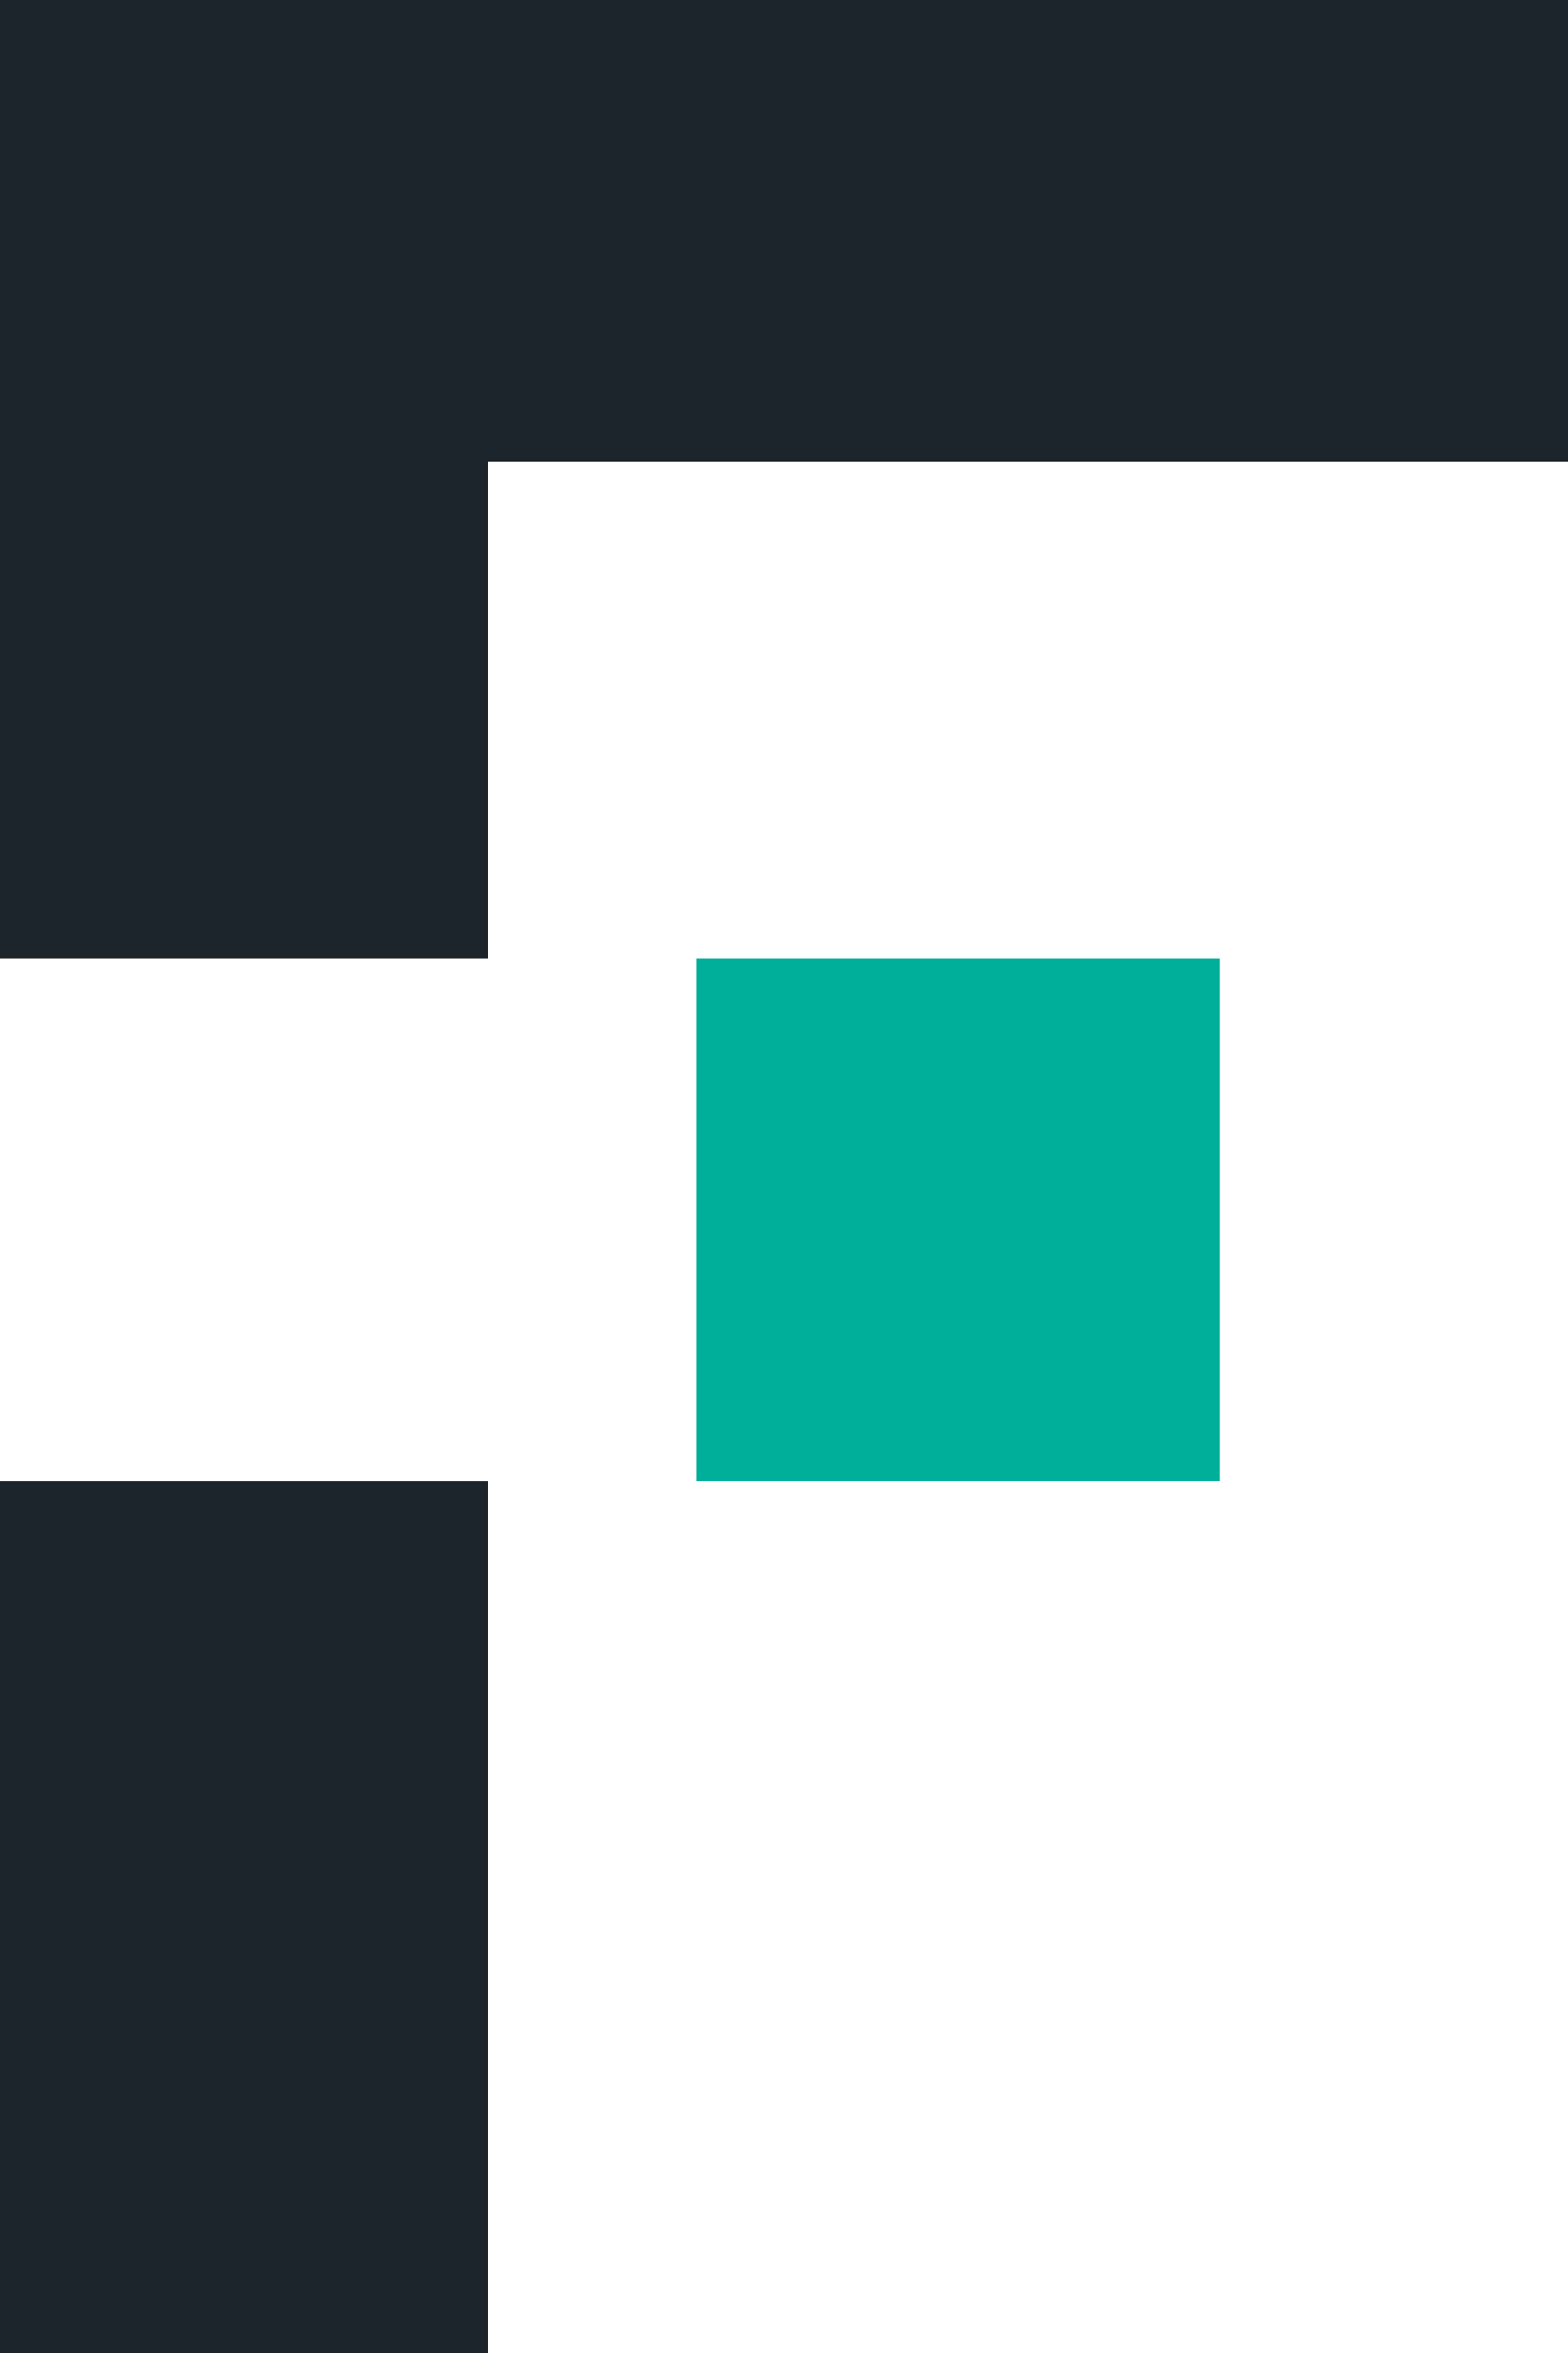 <svg width="18" height="27" viewBox="0 0 18 27" fill="none" xmlns="http://www.w3.org/2000/svg">
<path d="M5.6 17V27H0V17H5.6ZM18 0V5.3H5.6V11H0V0H18Z" fill="#1D252C"/>
<path d="M14 11H8V17H14V11Z" fill="#00AF9A"/>
</svg>
